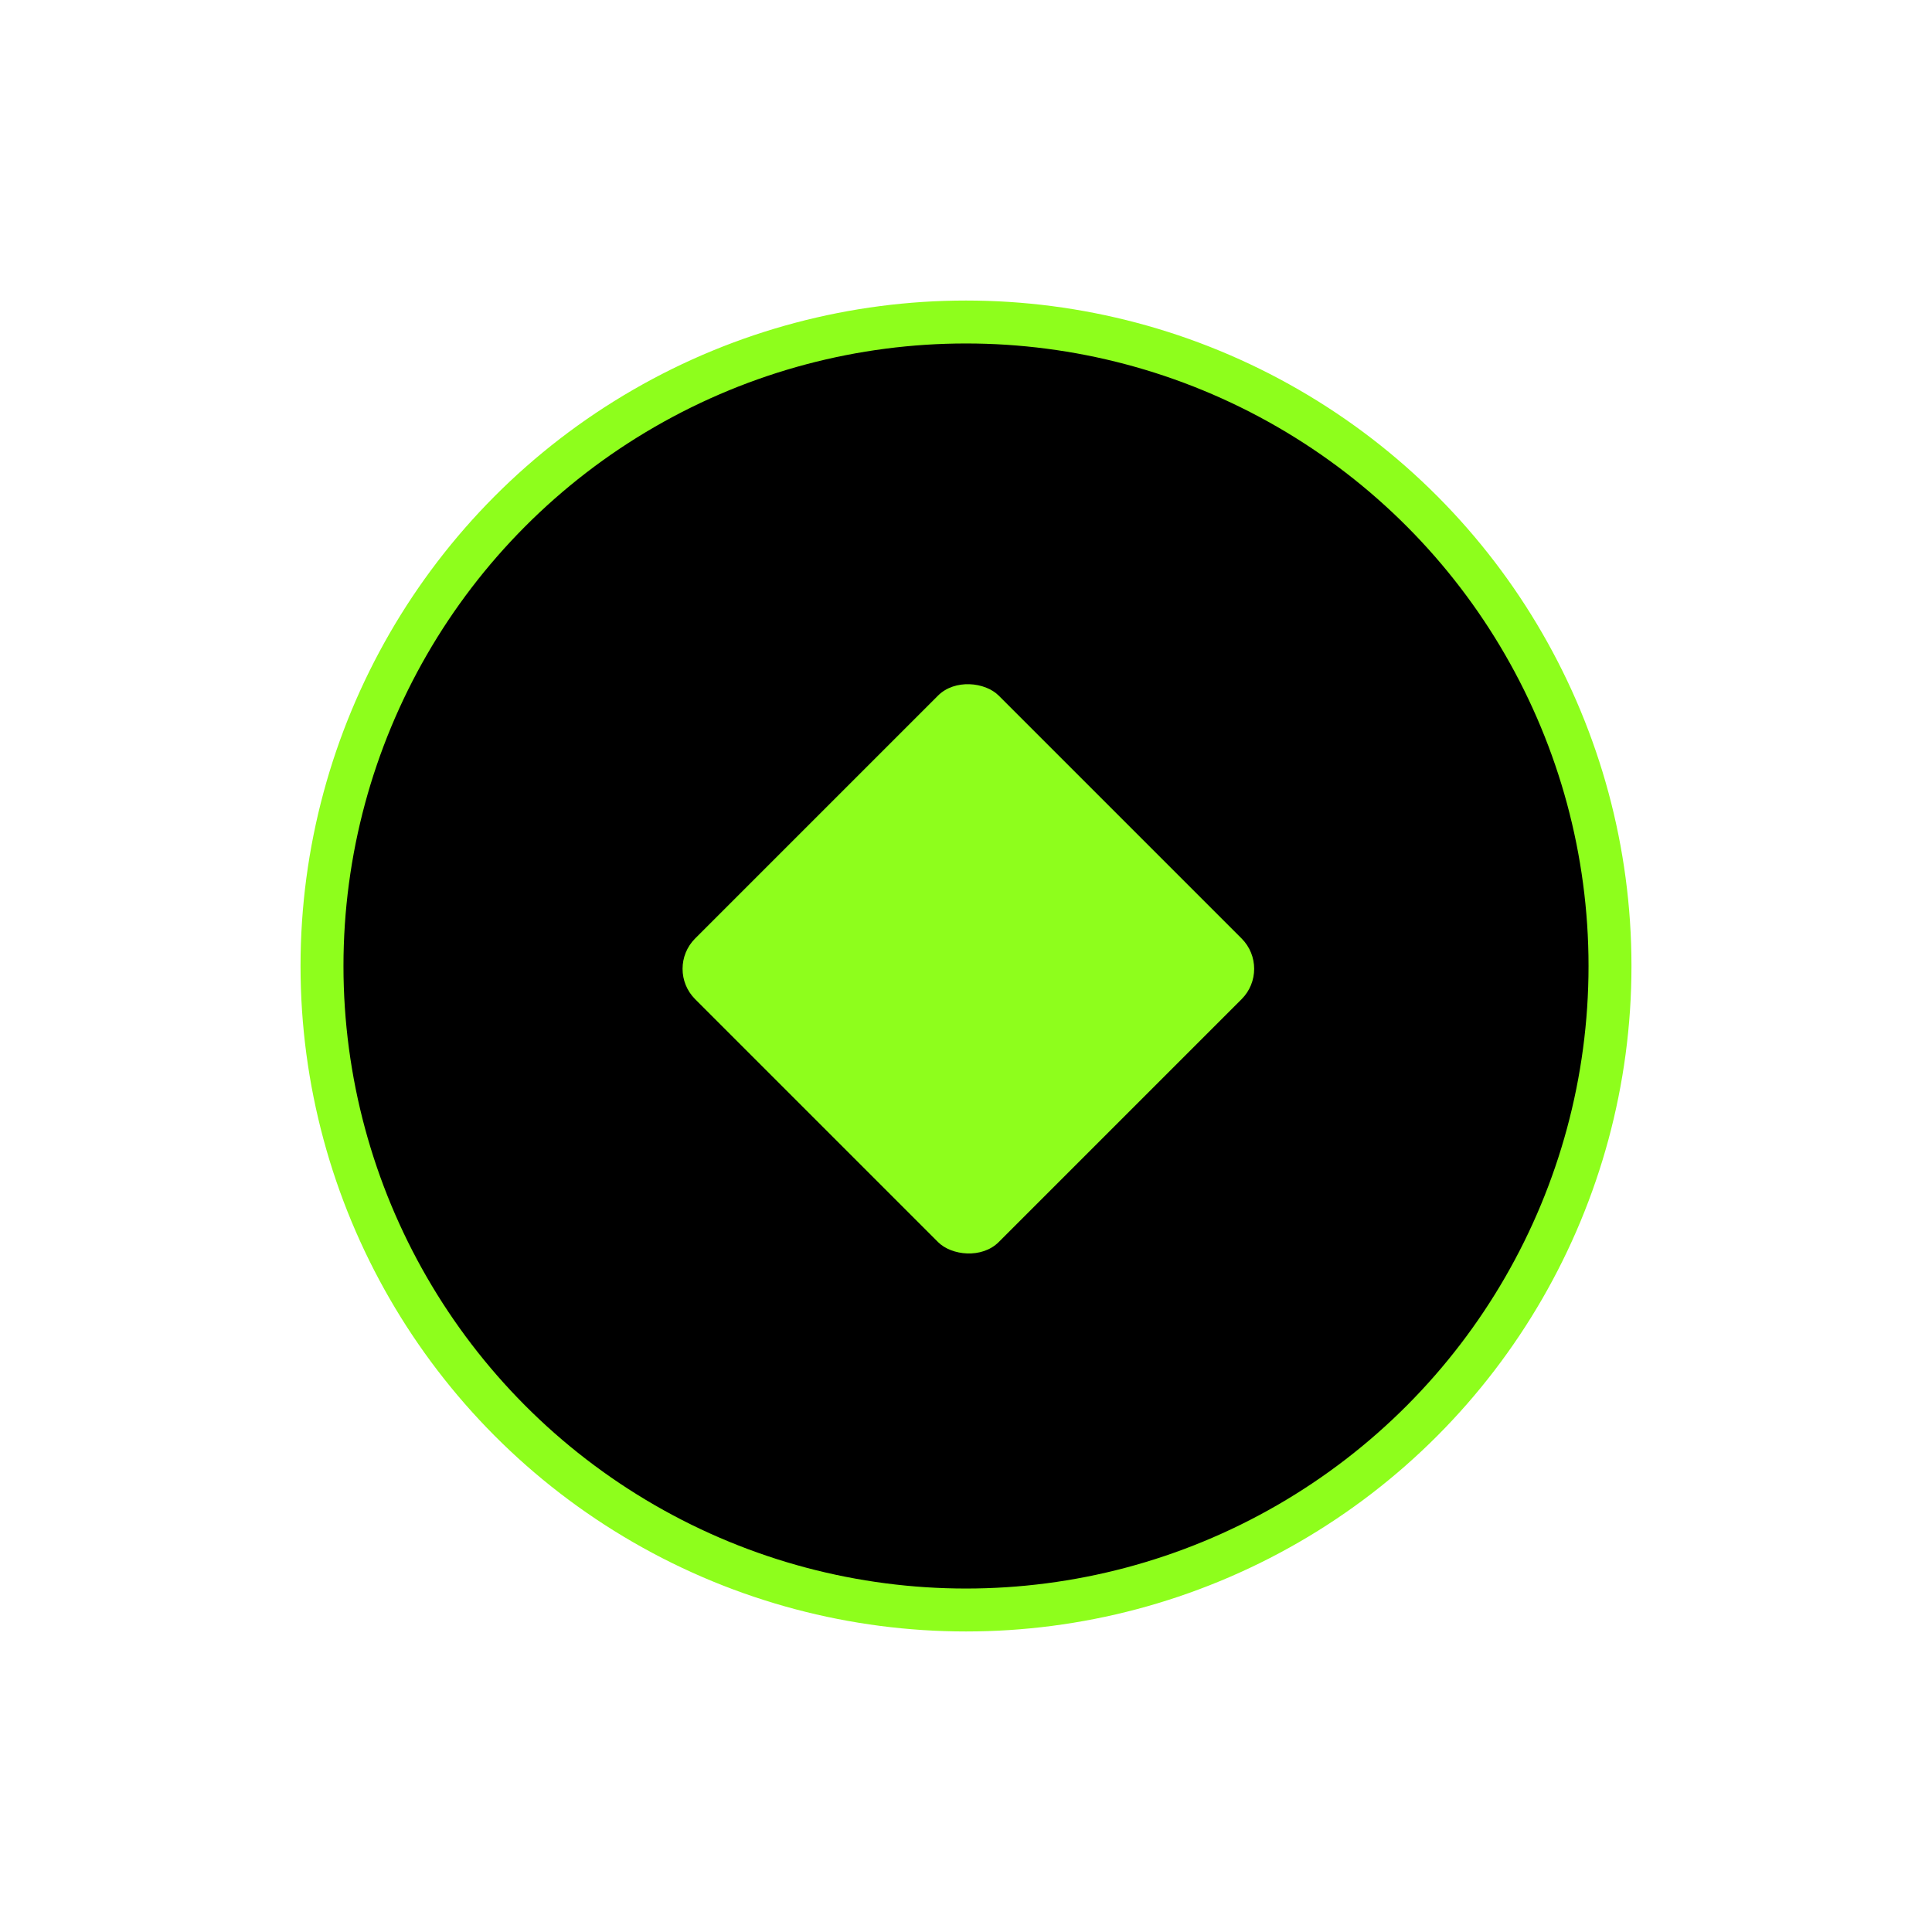 <svg width="45" height="45" viewBox="0 0 45 45" fill="none" xmlns="http://www.w3.org/2000/svg">
<circle cx="22.5" cy="22.5" r="15" fill="black" stroke="#8EFE1C"/>
<g filter="url(#filter0_d_207_73)">
<rect x="15.484" y="22.566" width="10" height="10" rx="1" transform="rotate(-45 15.484 22.566)" fill="#8EFE1C"/>
</g>
<defs>
<filter id="filter0_d_207_73" x="0.898" y="0.91" width="43.315" height="43.313" filterUnits="userSpaceOnUse" color-interpolation-filters="sRGB">
<feFlood flood-opacity="0" result="BackgroundImageFix"/>
<feColorMatrix in="SourceAlpha" type="matrix" values="0 0 0 0 0 0 0 0 0 0 0 0 0 0 0 0 0 0 127 0" result="hardAlpha"/>
<feOffset/>
<feGaussianBlur stdDeviation="7.5"/>
<feComposite in2="hardAlpha" operator="out"/>
<feColorMatrix type="matrix" values="0 0 0 0 0.557 0 0 0 0 0.996 0 0 0 0 0.11 0 0 0 1 0"/>
<feBlend mode="normal" in2="BackgroundImageFix" result="effect1_dropShadow_207_73"/>
<feBlend mode="normal" in="SourceGraphic" in2="effect1_dropShadow_207_73" result="shape"/>
</filter>
</defs>
</svg>
